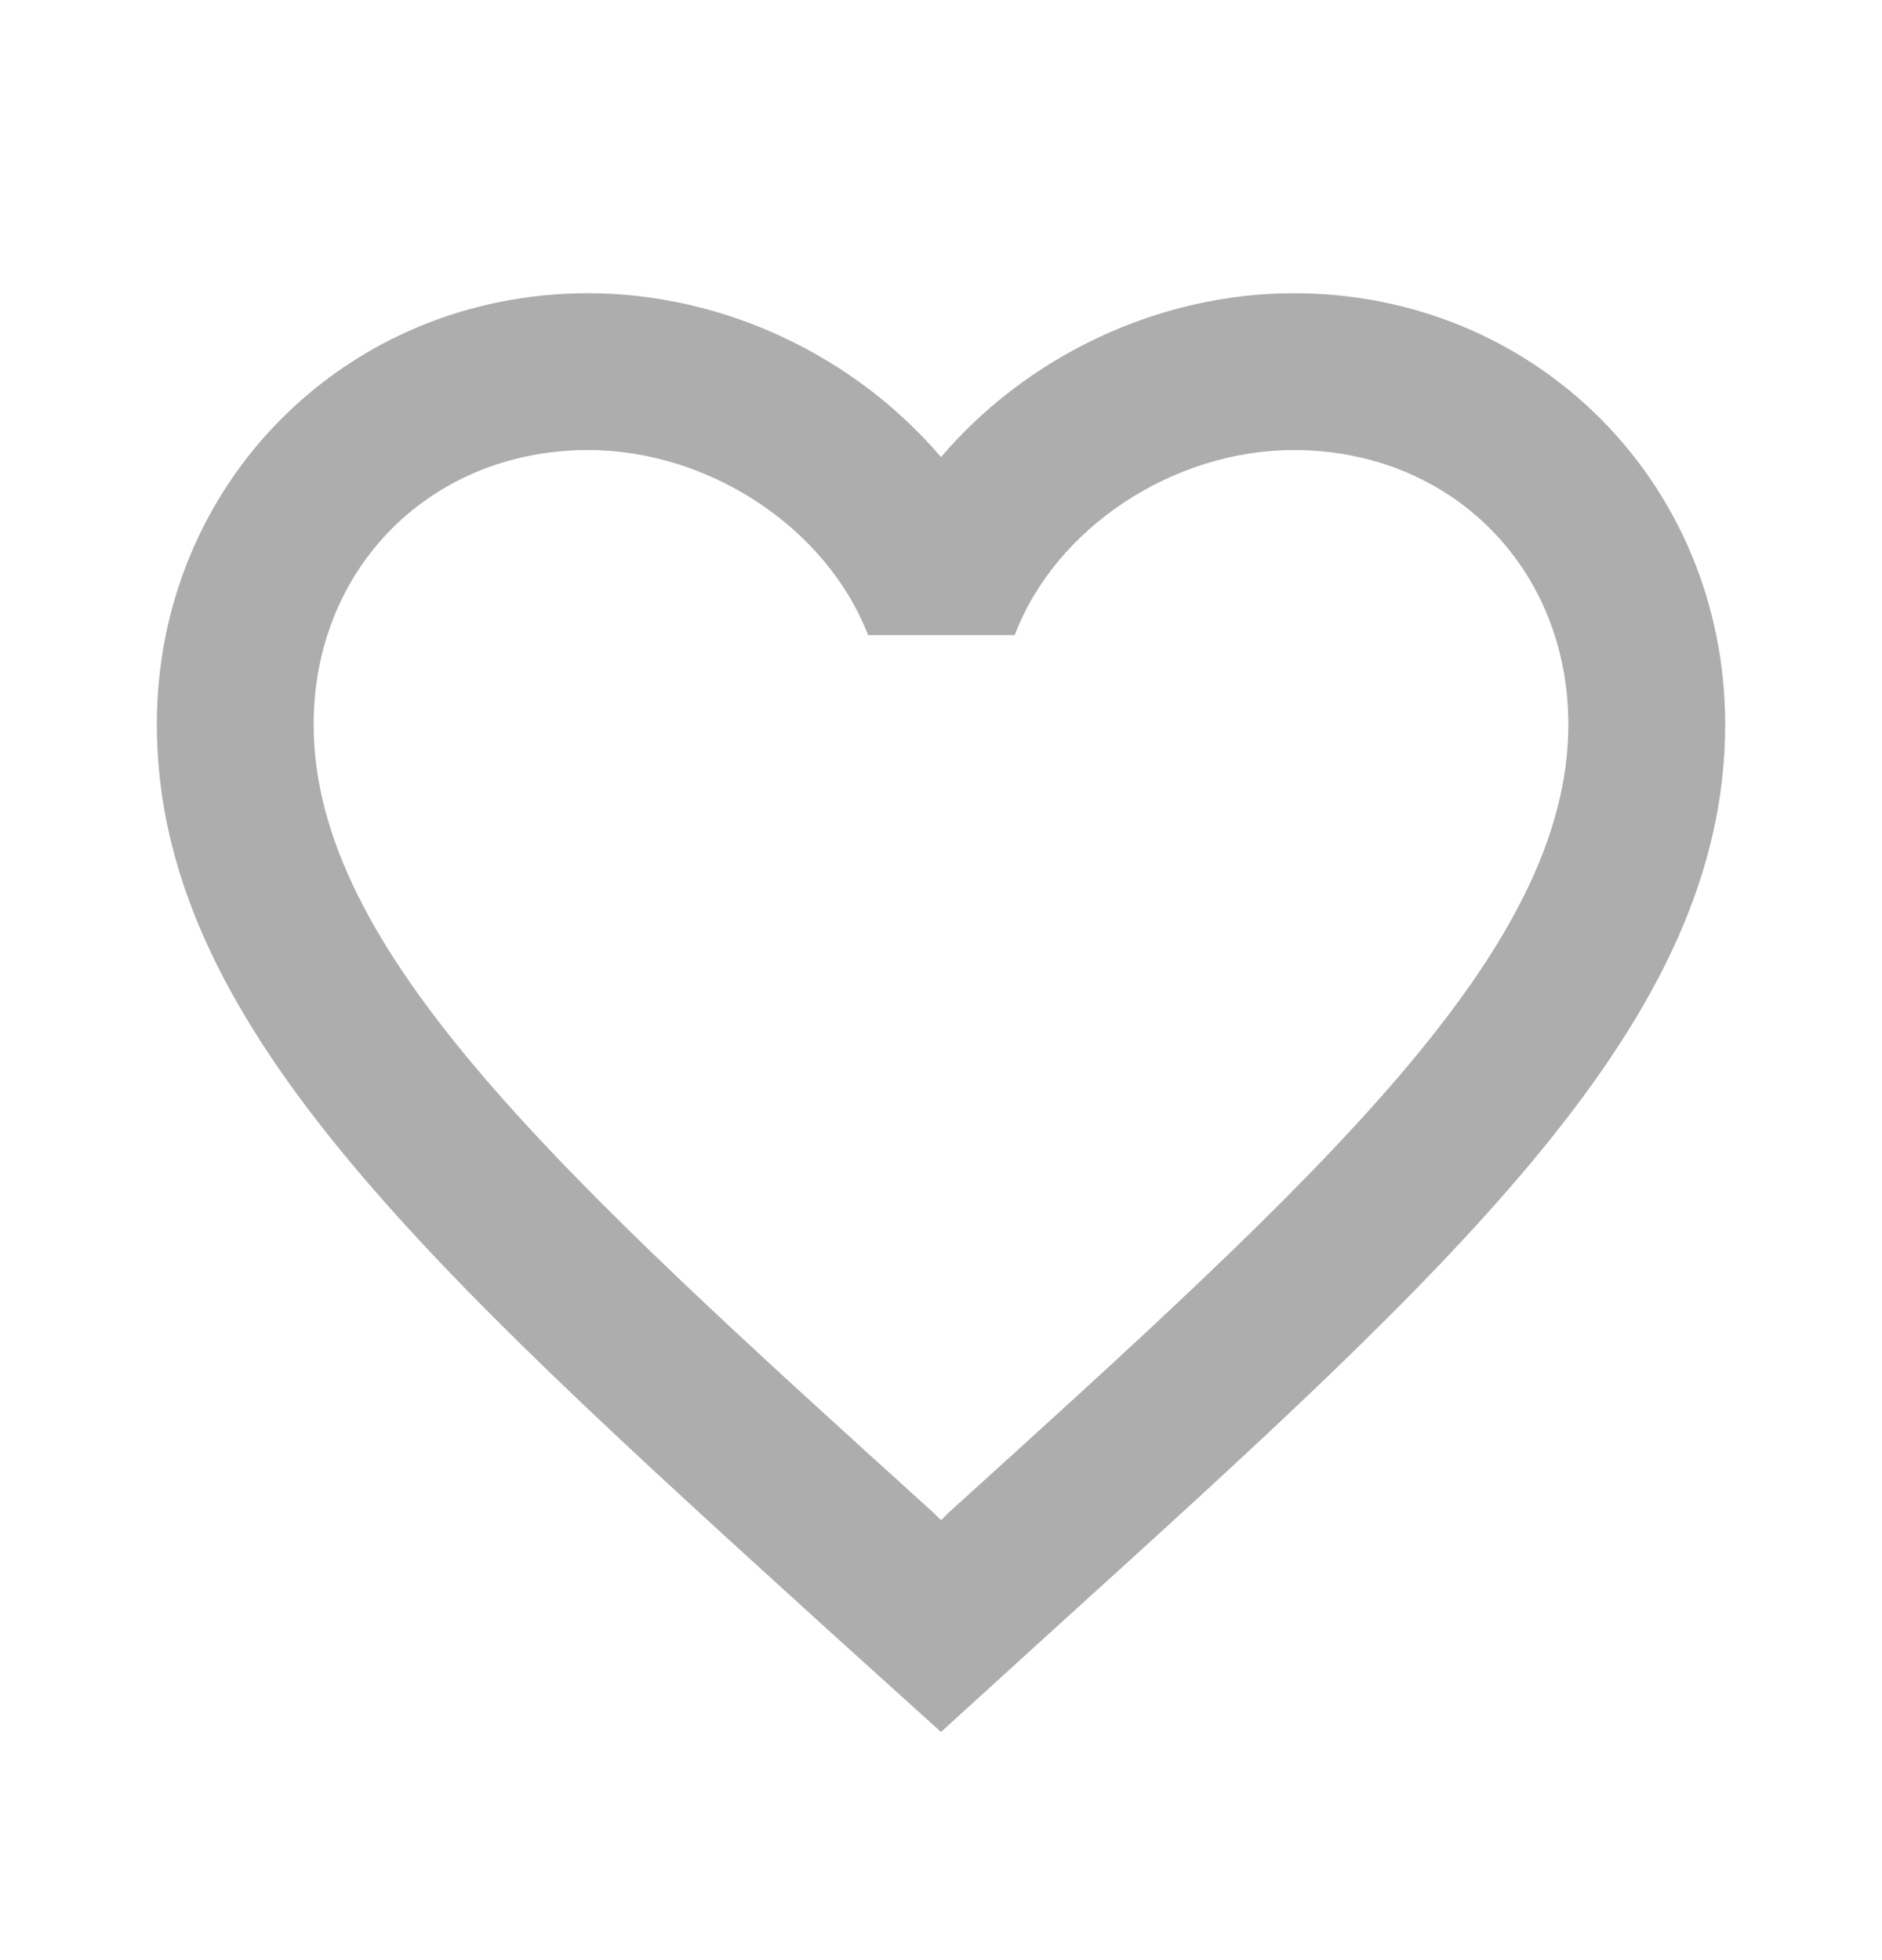 <svg width="24" height="25" viewBox="0 0 24 25" fill="none" xmlns="http://www.w3.org/2000/svg">
<path d="M16.5 3.74C14.76 3.74 13.09 4.55 12 5.83C10.91 4.55 9.24 3.74 7.5 3.74C4.42 3.74 2 6.16 2 9.24C2 13.02 5.4 16.1 10.55 20.78L12 22.09L13.45 20.77C18.6 16.1 22 13.02 22 9.24C22 6.16 19.58 3.74 16.5 3.74ZM12.1 19.29L12 19.39L11.9 19.29C7.14 14.98 4 12.13 4 9.24C4 7.24 5.5 5.74 7.5 5.74C9.04 5.74 10.54 6.73 11.07 8.1H12.94C13.46 6.73 14.96 5.74 16.5 5.74C18.5 5.74 20 7.24 20 9.24C20 12.13 16.86 14.98 12.1 19.29Z" fill="#ADADAD"/>
</svg>

